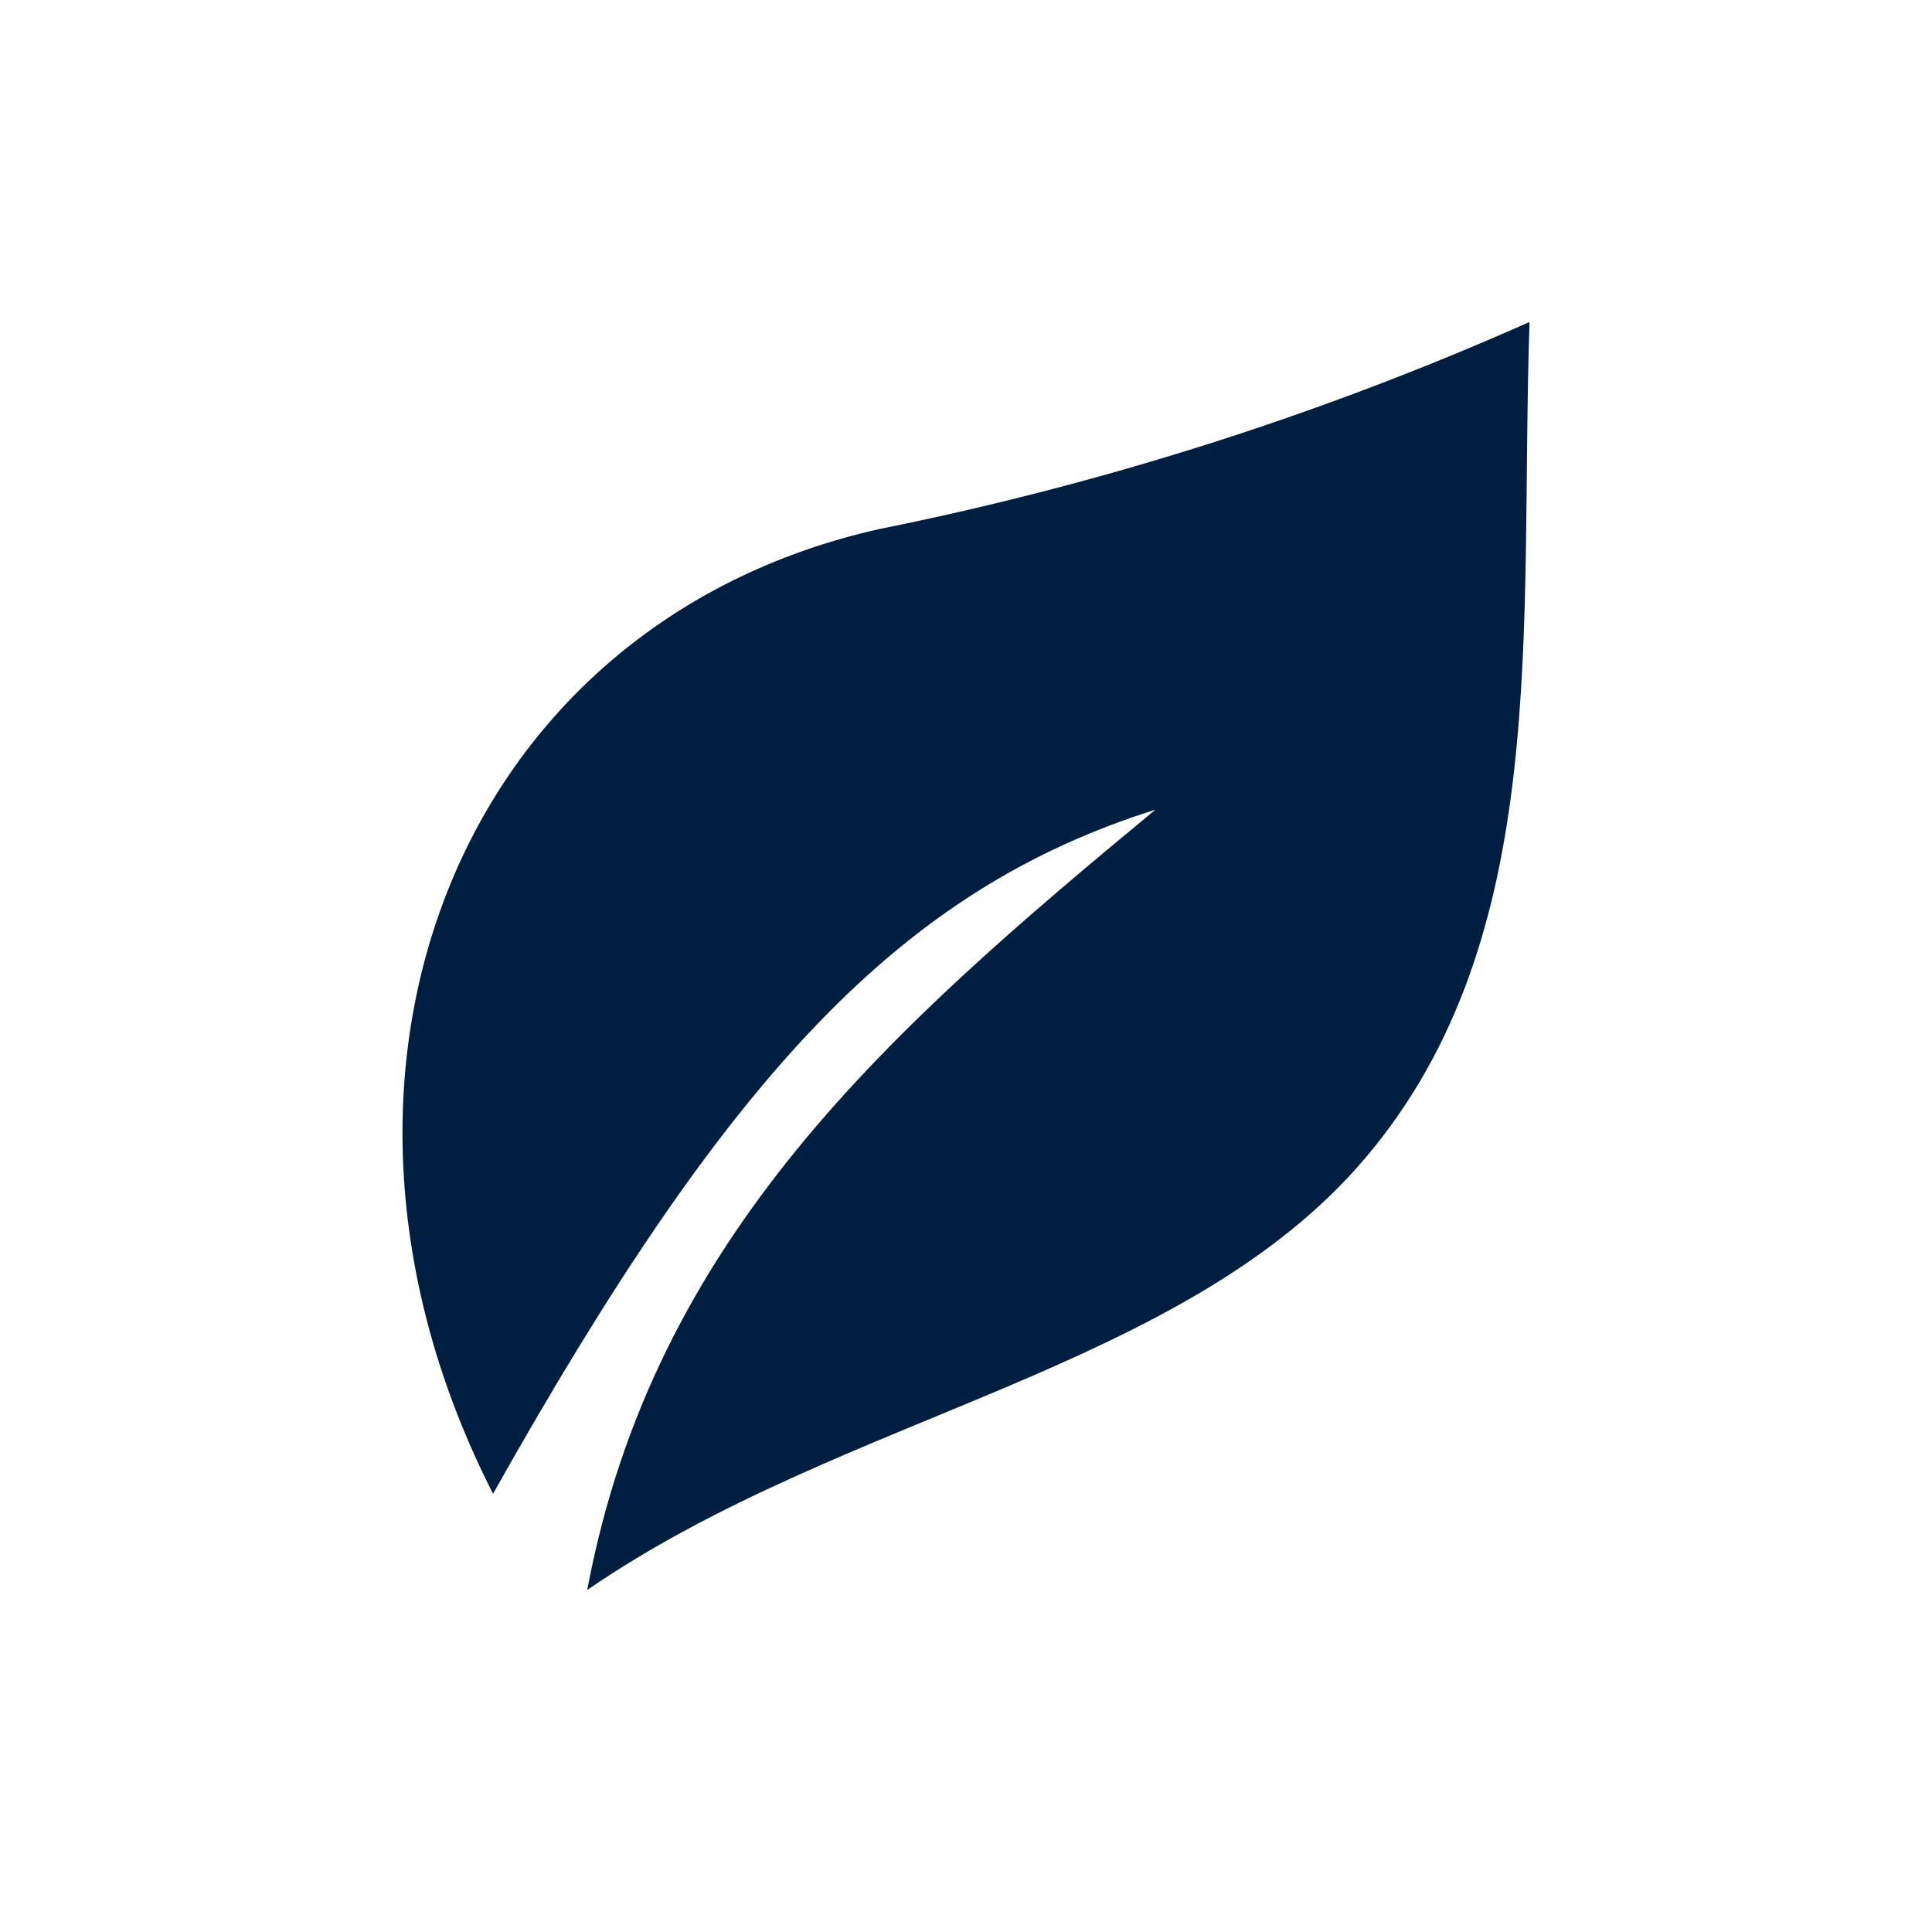 <svg width="24" height="24" viewBox="0 0 24 24" fill="none" xmlns="http://www.w3.org/2000/svg">
<path d="M14.353 10.058C11.06 12.783 8.118 15.362 7.295 19.751C10.494 17.553 14.727 17.032 16.97 14.374C19.285 11.632 18.874 7.837 19 4C16.407 5.152 13.693 6.016 10.909 6.575C5.688 7.756 3.472 13.354 6.125 18.556C9.06 13.33 11.19 11.055 14.353 10.058Z" fill="#001F40"/>
</svg>
